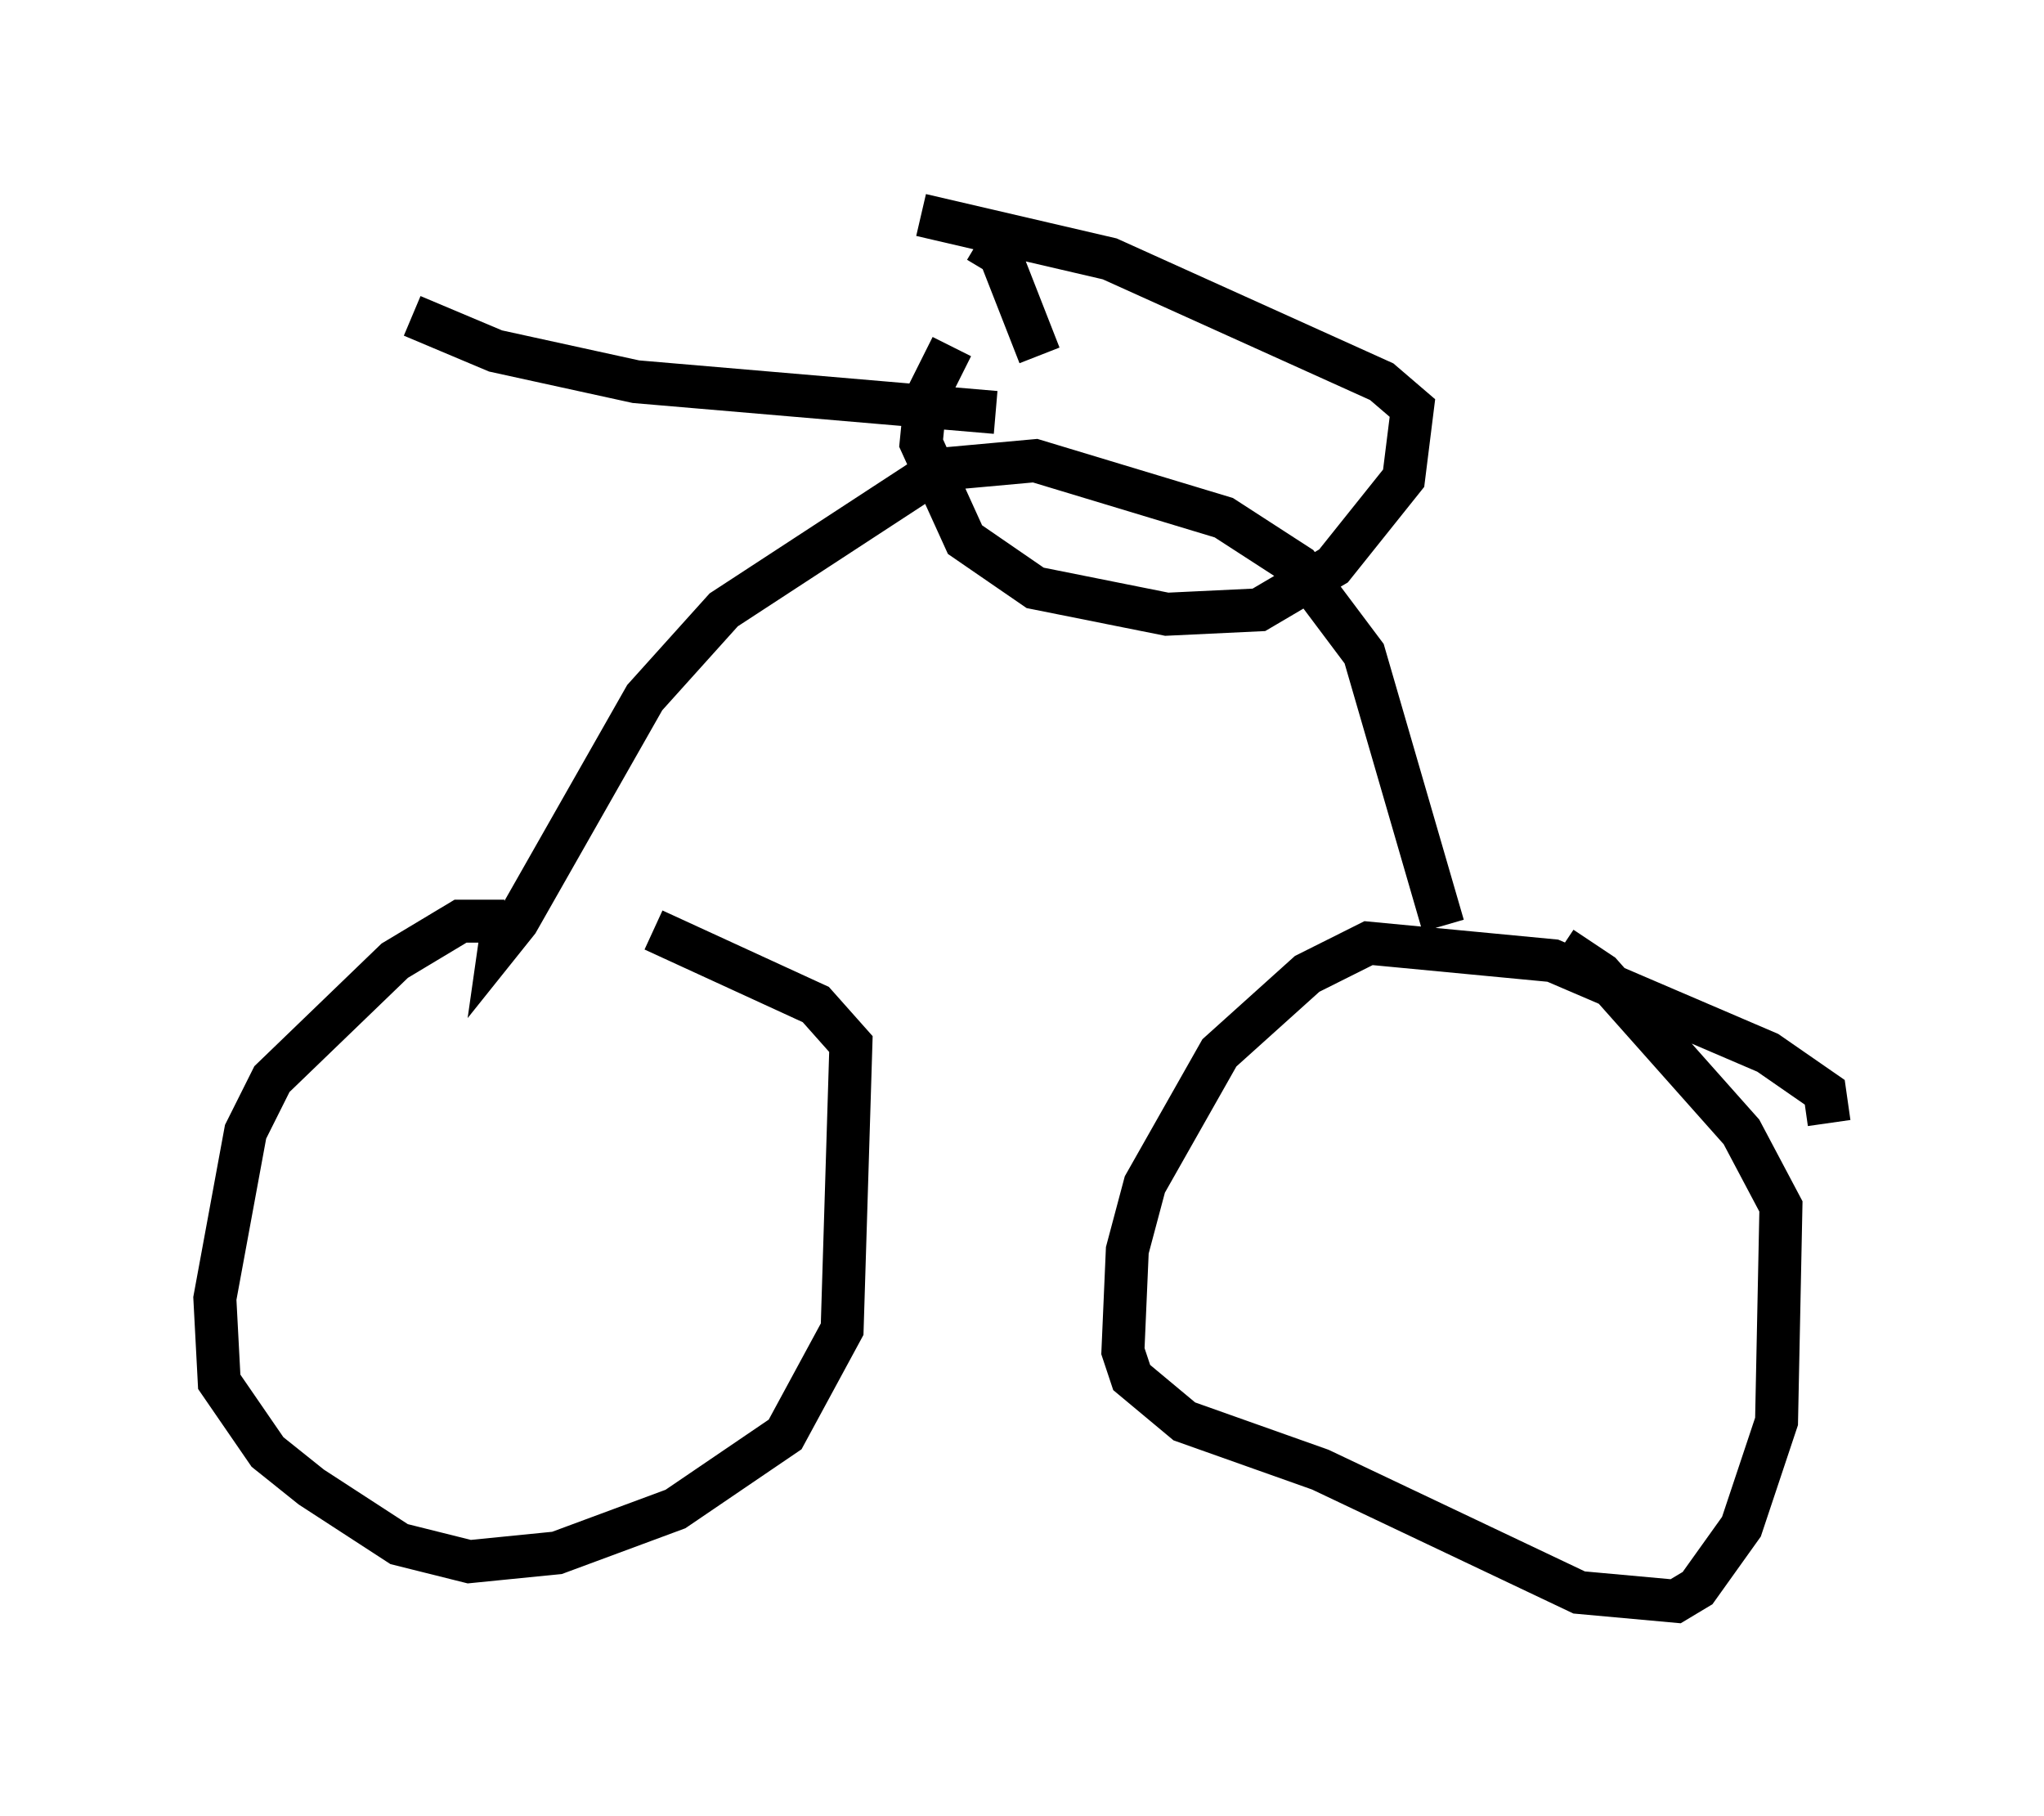 <?xml version="1.0" encoding="utf-8" ?>
<svg baseProfile="full" height="42.259" version="1.1" width="47.567" xmlns="http://www.w3.org/2000/svg" xmlns:ev="http://www.w3.org/2001/xml-events" xmlns:xlink="http://www.w3.org/1999/xlink"><defs /><rect fill="white" height="42.259" width="47.567" x="0" y="0" /><path d="M15.719, 22.865 m-3.981, -1.429 l-1.021, 0.0 -1.531, 0.919 l-2.858, 2.756 -0.613, 1.225 l-0.715, 3.879 0.102, 1.94 l1.123, 1.633 1.021, 0.817 l2.042, 1.327 1.633, 0.408 l2.042, -0.204 2.756, -1.021 l2.552, -1.735 1.327, -2.45 l0.204, -6.635 -0.817, -0.919 l-3.777, -1.735 m27.359, 4.492 l-0.102, -0.715 -1.327, -0.919 l-5.002, -2.144 -4.288, -0.408 l-1.429, 0.715 -2.042, 1.838 l-1.735, 3.063 -0.408, 1.531 l-0.102, 2.348 0.204, 0.613 l1.225, 1.021 3.165, 1.123 l6.023, 2.858 2.246, 0.204 l0.51, -0.306 1.021, -1.429 l0.817, -2.45 0.102, -5.002 l-0.919, -1.735 -3.267, -3.675 l-0.919, -0.613 m-2.756, -0.51 l-1.838, -6.329 -1.531, -2.042 l-1.735, -1.123 -4.39, -1.327 l-2.246, 0.204 -5.002, 3.267 l-1.838, 2.042 -2.96, 5.206 l-0.408, 0.51 0.102, -0.715 m10.413, -13.169 l-0.613, 1.225 -0.102, 1.021 l1.021, 2.246 1.633, 1.123 l3.063, 0.613 2.144, -0.102 l1.735, -1.021 1.633, -2.042 l0.204, -1.633 -0.715, -0.613 l-6.329, -2.858 -4.39, -1.021 m1.327, 0.613 l0.51, 0.306 0.919, 2.348 m-1.021, 1.327 l-8.371, -0.715 -3.267, -0.715 l-1.94, -0.817 " fill="none" stroke="black" stroke-width="1" /></svg>